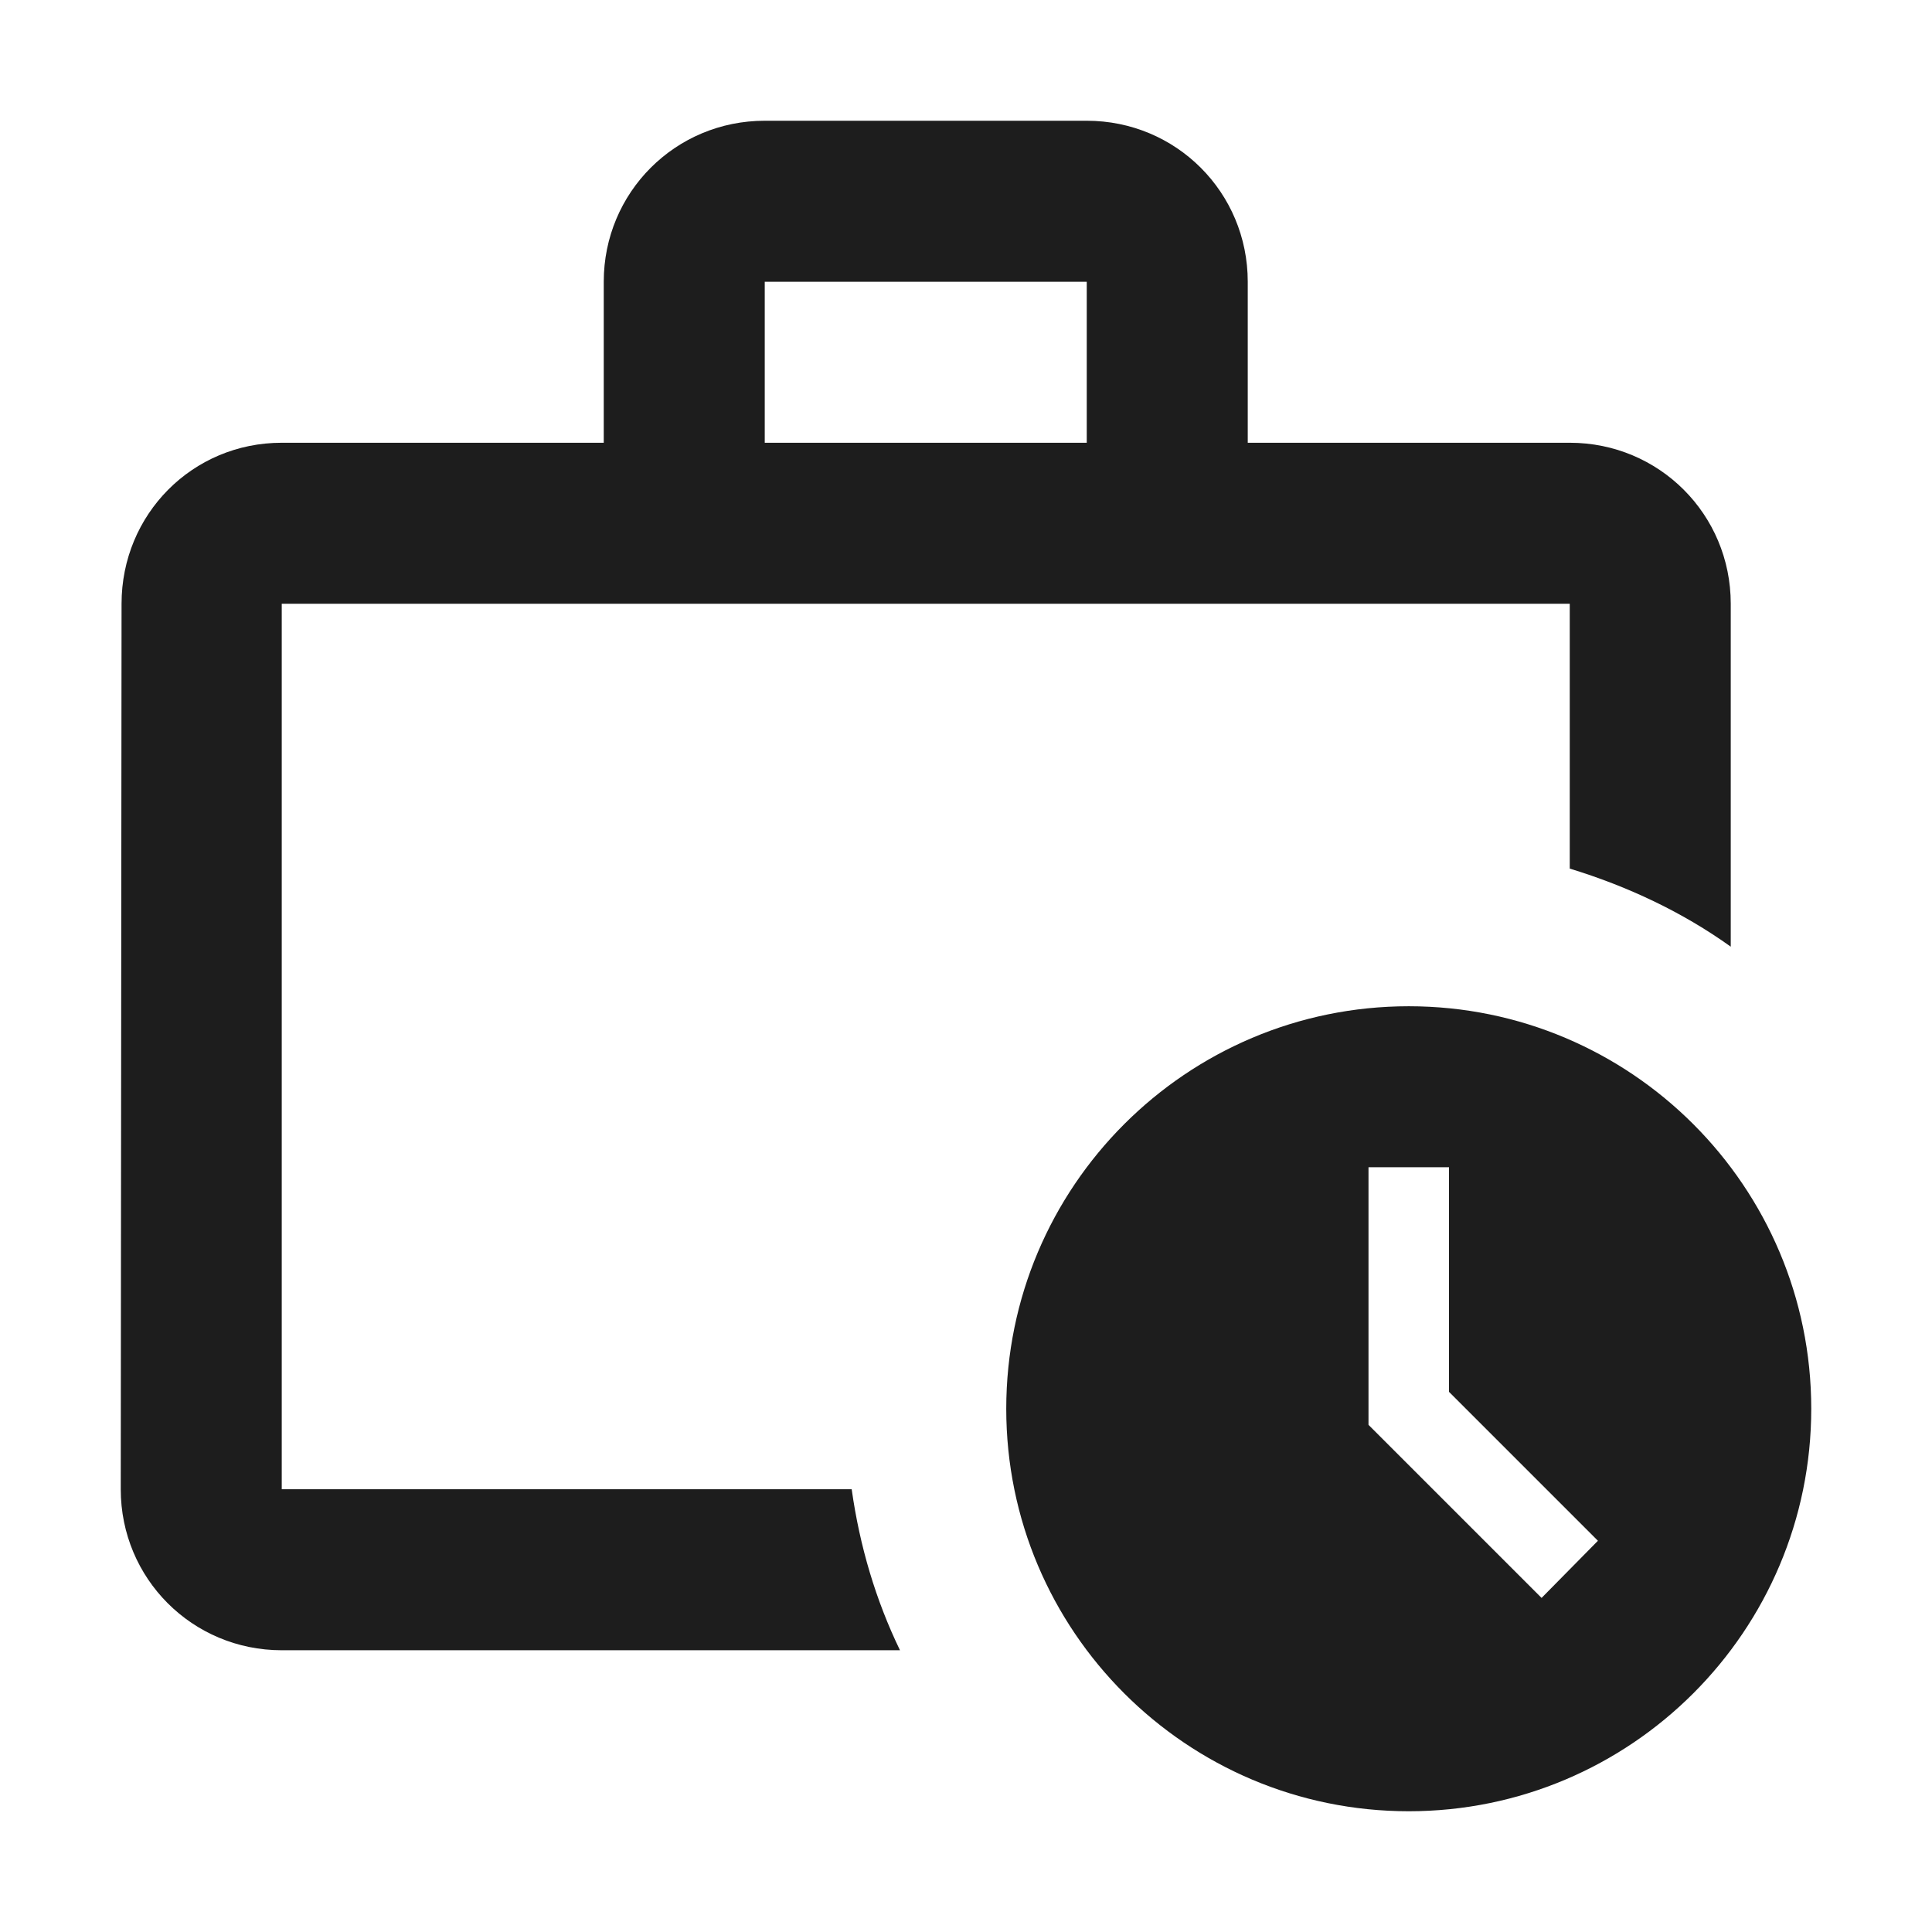 <svg width="60" height="60" viewBox="0 0 60 60" fill="none" xmlns="http://www.w3.org/2000/svg">
<path d="M8.75 46.25V18.75H48.75V26.975C50.55 27.525 52.25 28.325 53.75 29.4V18.75C53.75 15.975 51.525 13.75 48.75 13.75H38.75V8.75C38.75 5.975 36.525 3.75 33.75 3.75H23.75C20.975 3.75 18.75 5.975 18.75 8.75V13.75H8.75C5.975 13.75 3.775 15.975 3.775 18.75L3.75 46.25C3.75 49.025 5.975 51.25 8.75 51.25H27.95C27.2 49.7 26.7 48.025 26.45 46.25H8.75ZM23.75 8.75H33.75V13.75H23.75V8.75Z" fill="#1D1D1D"/>
<path d="M43.75 31.25C36.85 31.25 31.25 36.85 31.25 43.75C31.25 50.65 36.85 56.25 43.75 56.25C50.65 56.25 56.25 50.65 56.25 43.75C56.25 36.85 50.65 31.25 43.75 31.25ZM47.875 49.625L42.5 44.25V36.25H45V43.225L49.625 47.85L47.875 49.625Z" fill="#1D1D1D"/>
</svg>
